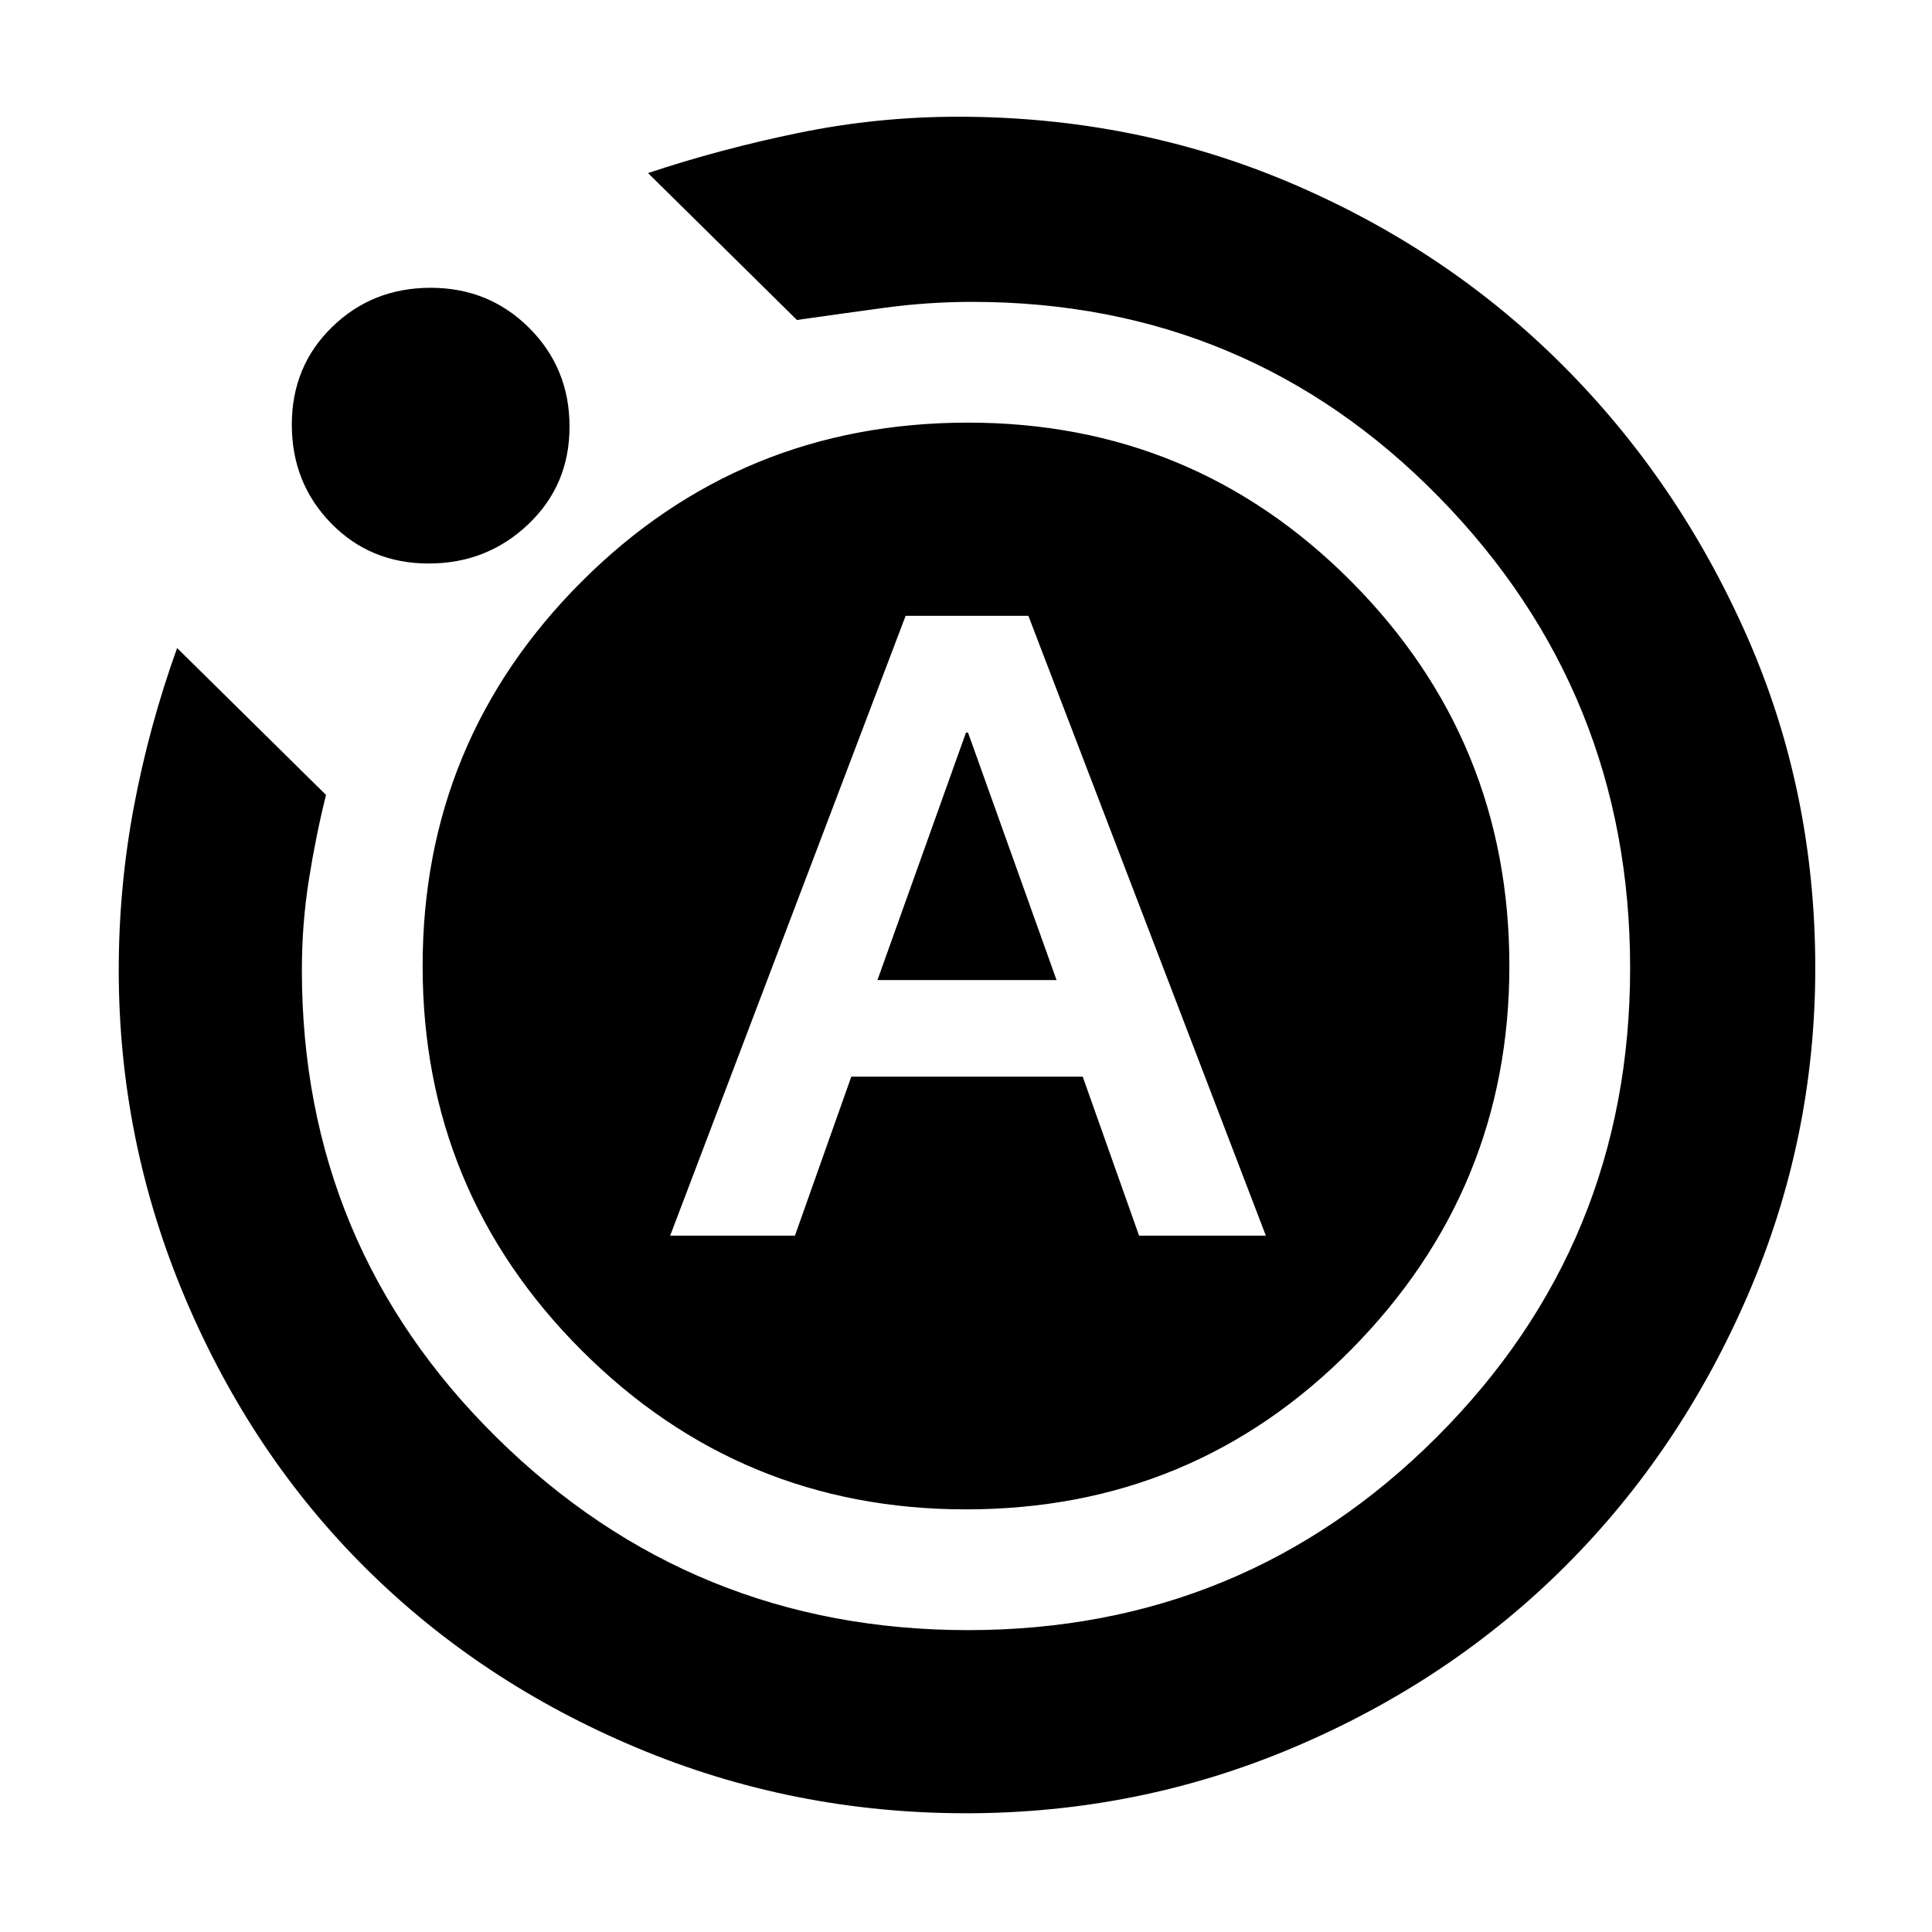 <svg xmlns="http://www.w3.org/2000/svg" height="48" width="48"><path d="M16.65 30.7h3.1l1.4-3.95h5.75l1.4 3.95h3.15l-5.9-15.4H22.5Zm5.15-6.35L24 18.2h.05l2.2 6.15Zm2.2 20.7q-4.3 0-8.175-1.625Q11.95 41.8 9.1 38.975 6.25 36.15 4.6 32.25q-1.65-3.9-1.65-8.15 0-2.05.375-4.05T4.4 16.1l3.7 3.65q-.25 1-.425 2.1T7.5 24.1q0 6.85 4.85 11.625t11.7 4.775q6.85 0 11.65-4.8 4.8-4.8 4.8-11.65 0-6.85-4.75-11.7T24.15 7.5q-1.1 0-2.2.15t-2.15.3L16.1 4.3q1.8-.6 3.75-1t3.95-.4q4.4 0 8.275 1.65t6.75 4.525Q41.7 11.95 43.4 15.8q1.7 3.85 1.7 8.25 0 4.25-1.675 8.125T38.9 38.9q-2.85 2.85-6.725 4.5Q28.3 45.05 24 45.05ZM10.65 14q-1.45 0-2.425-1-.975-1-.975-2.45 0-1.45 1-2.425 1-.975 2.45-.975 1.45 0 2.45 1 1 1 1 2.45 0 1.45-1.025 2.425Q12.1 14 10.65 14Zm-.15 10q0-5.6 3.95-9.55 3.95-3.95 9.6-3.95 5.6 0 9.525 3.95Q37.5 18.4 37.5 24q0 5.55-3.925 9.525Q29.65 37.5 24 37.5q-5.6 0-9.55-3.95Q10.5 29.6 10.5 24Z"/></svg>
